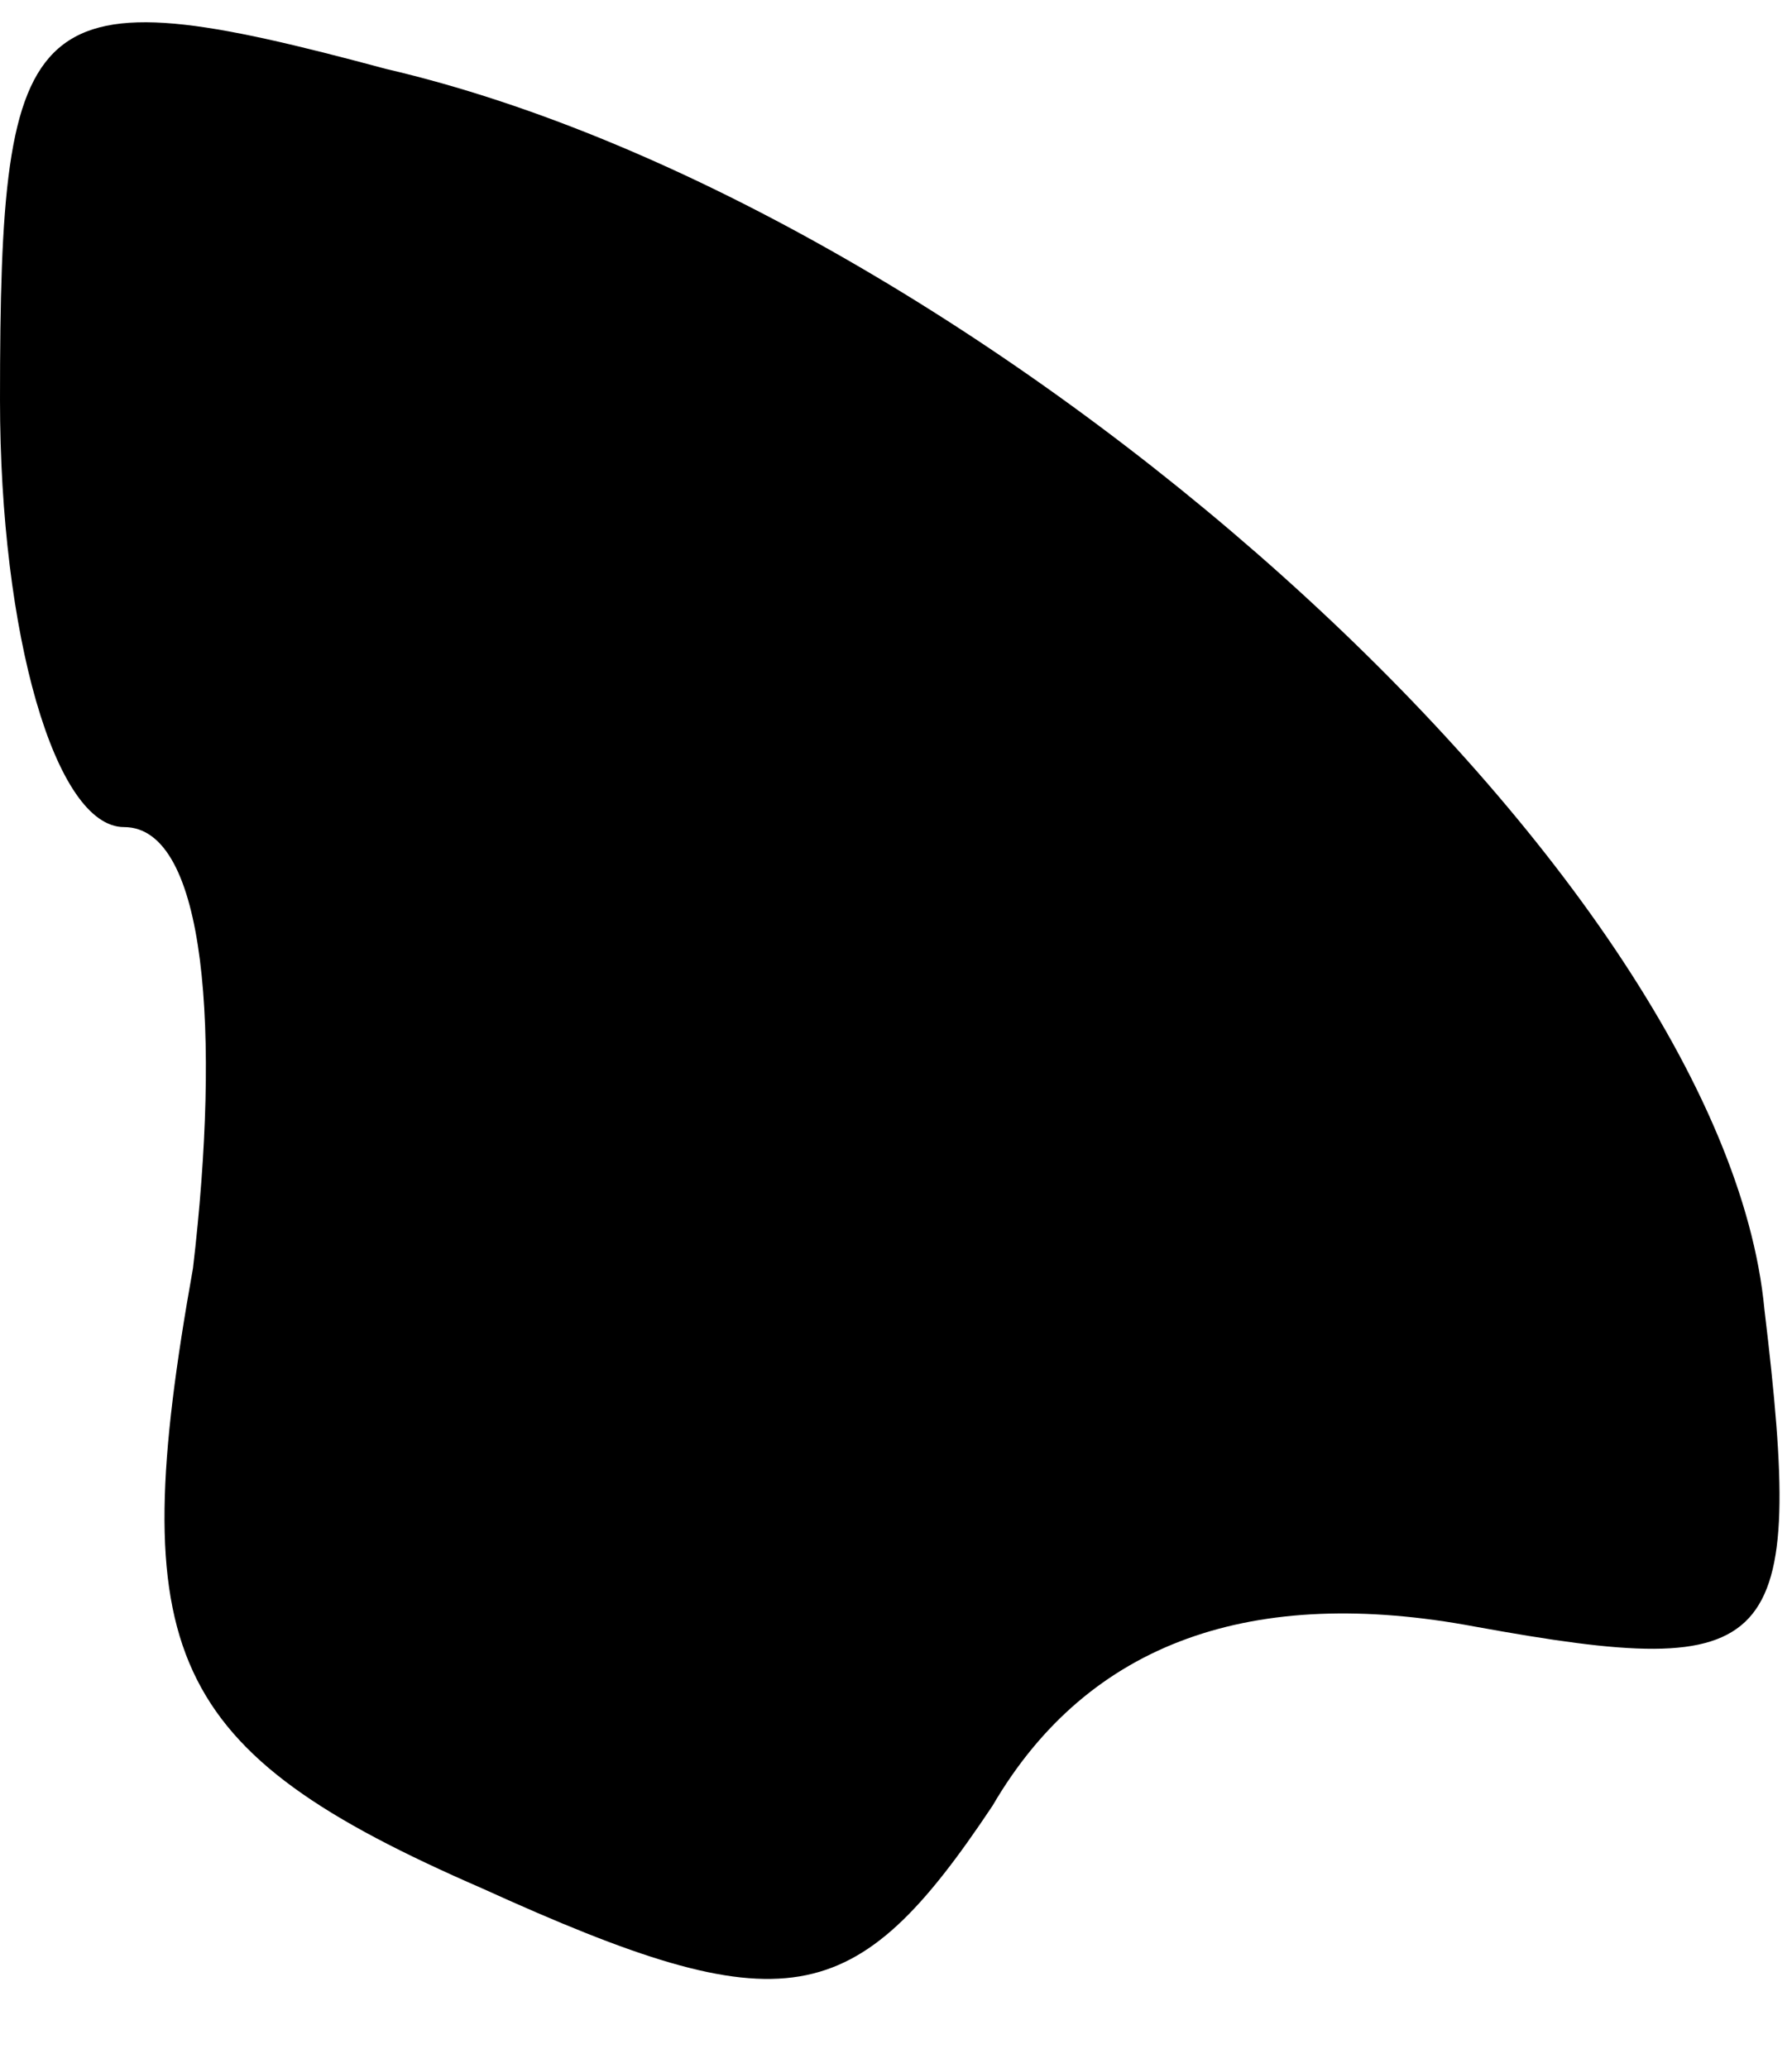 <?xml version="1.0" standalone="no"?>
<!DOCTYPE svg PUBLIC "-//W3C//DTD SVG 20010904//EN"
 "http://www.w3.org/TR/2001/REC-SVG-20010904/DTD/svg10.dtd">
<svg version="1.0" xmlns="http://www.w3.org/2000/svg"
 width="13pt" height="15pt" viewBox="0 0 13 15"
 preserveAspectRatio="xMidYMid meet">
<g transform="translate(0,15) scale(0.1,-0.1)"
fill="#000000" stroke="none">
<path fill="#000000" stroke="none" d="M0 121 c0 -17 4 -31 9 -31 6 0 7 -15 5
-32 -5 -28 -2 -35 21 -45 22 -10 27 -9 37 6 7 12 19 16 35 13 22 -4 24 -2 21
23 -3 32 -57 80 -100 90 -26 7 -28 5 -28 -24z"/>
</g>
</svg>
